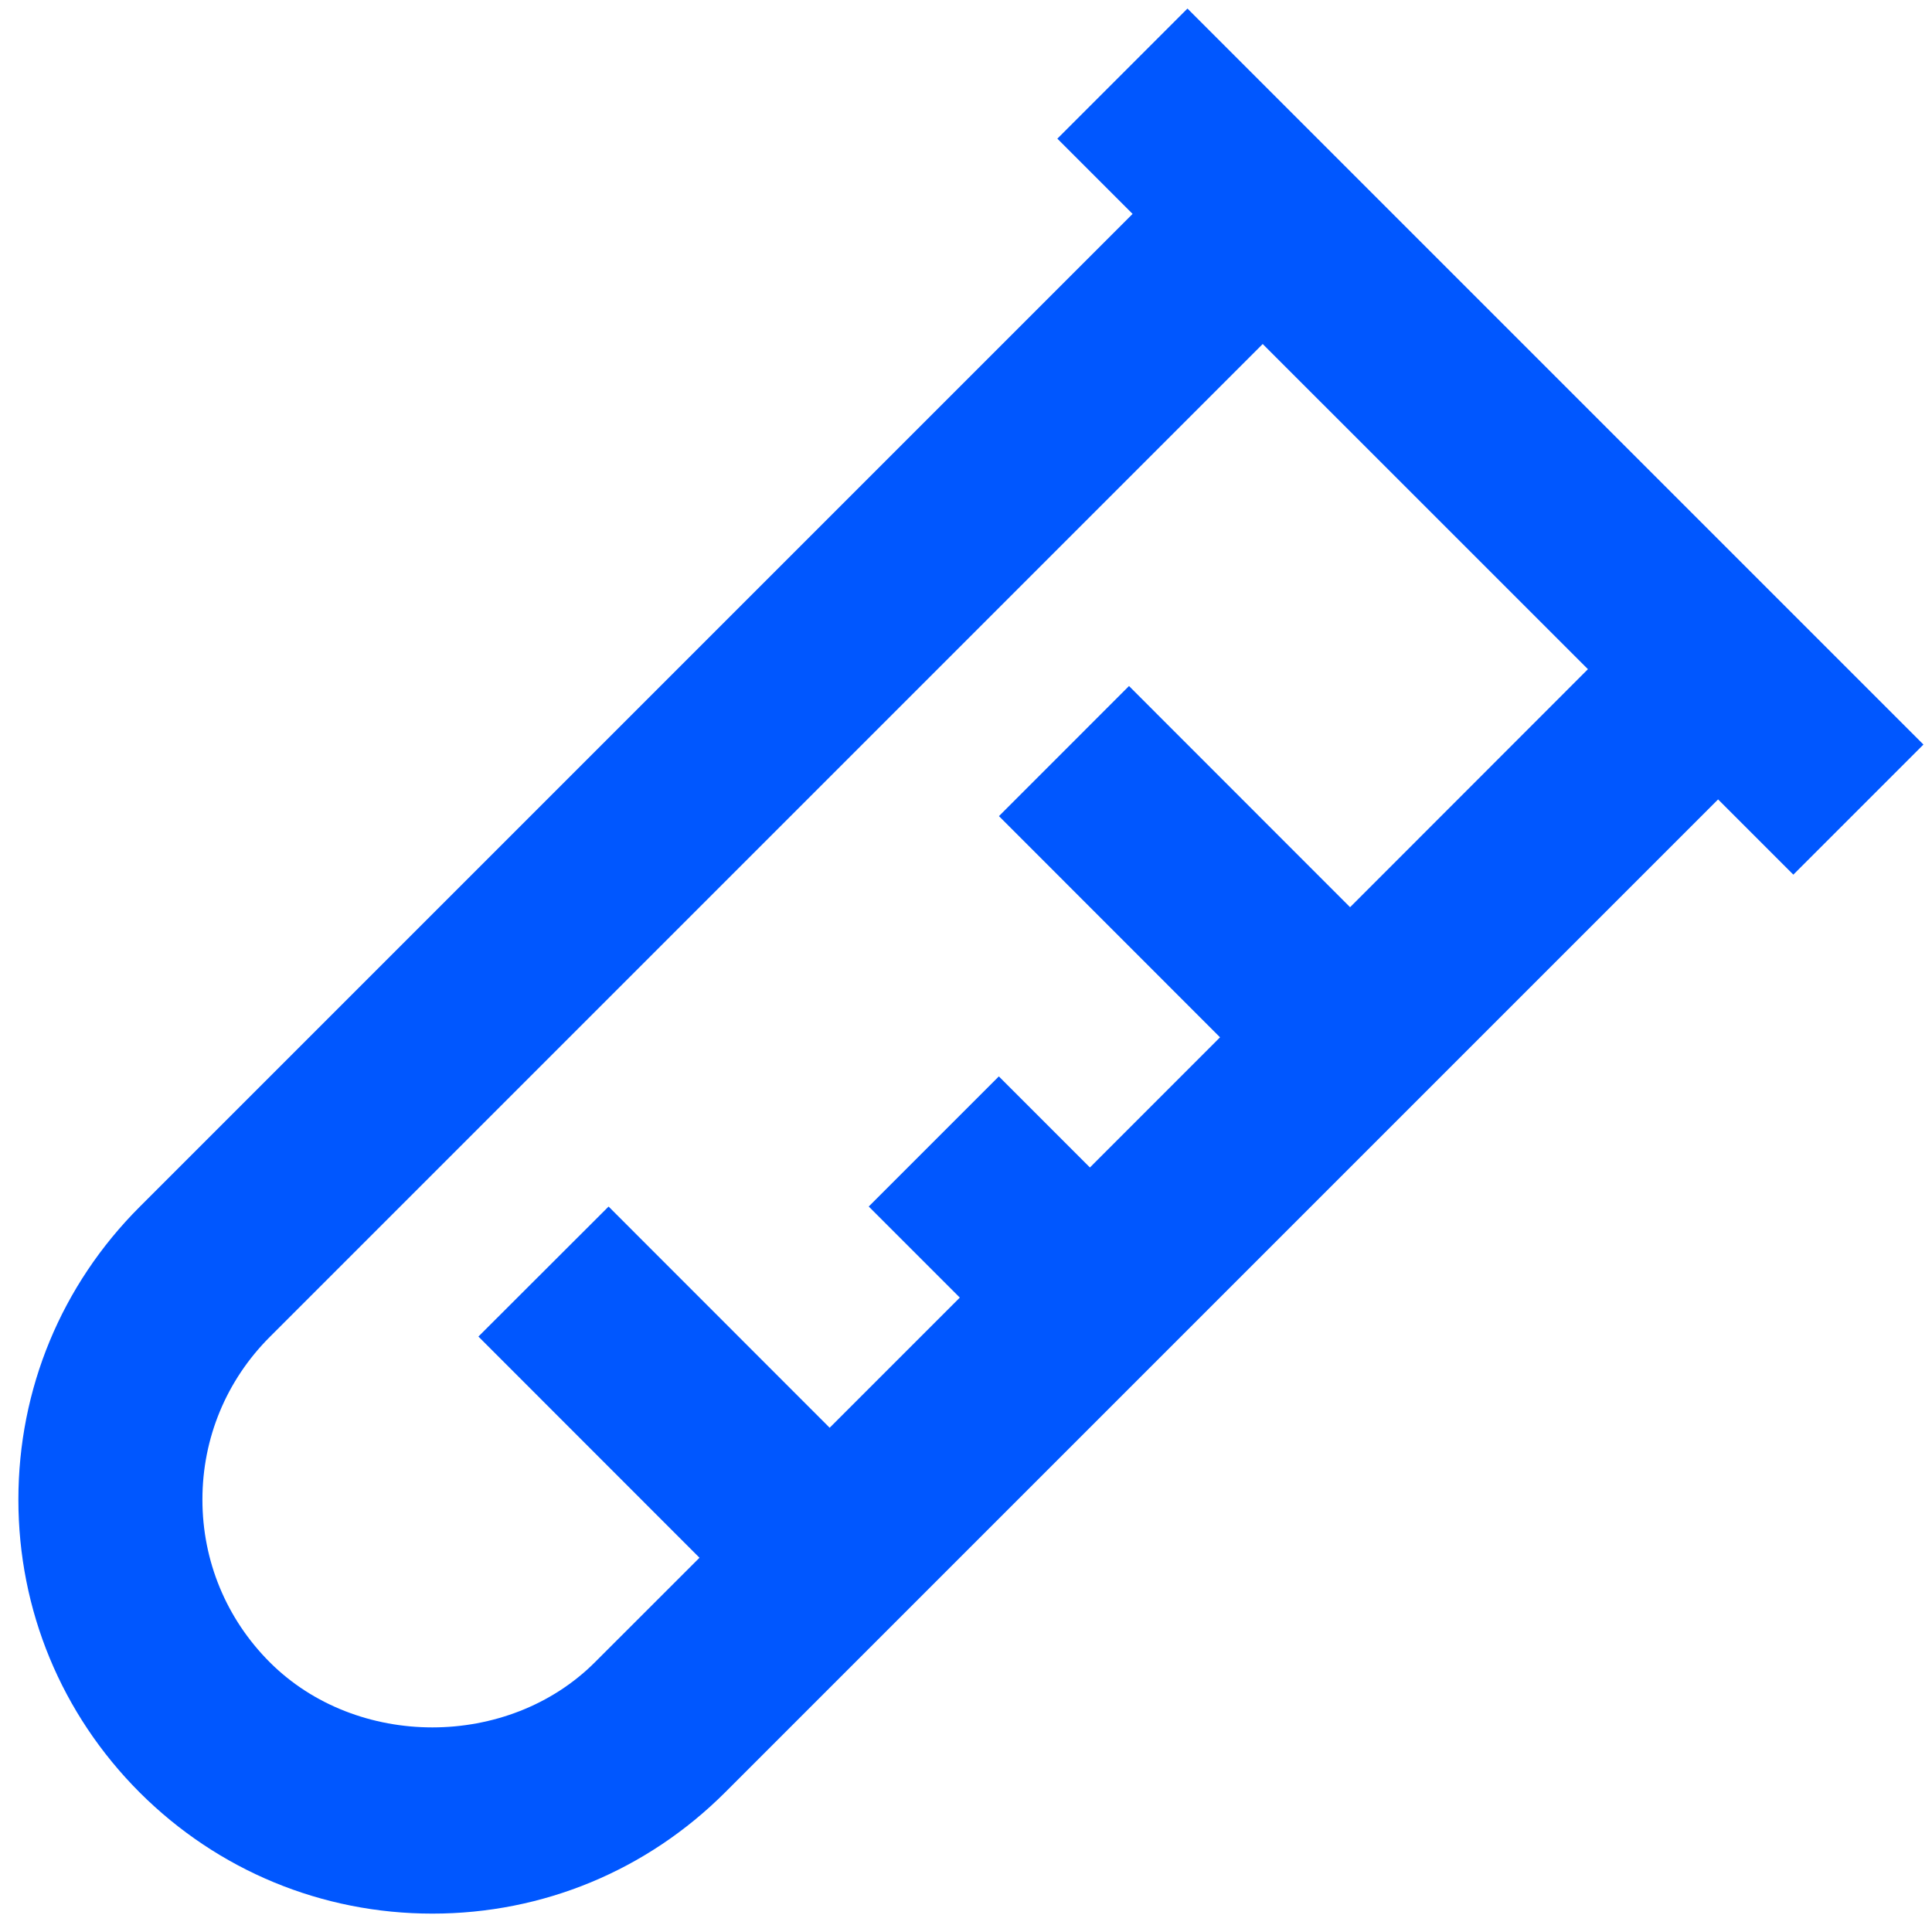 <svg width="35" height="35" viewBox="0 0 35 35" fill="none" xmlns="http://www.w3.org/2000/svg">
<path d="M19.155 2.512L20.518 3.875L2.53 21.863C1.113 23.28 0.333 25.163 0.333 27.167C0.333 29.17 1.113 31.053 2.53 32.472C3.948 33.887 5.832 34.667 7.833 34.667C9.835 34.667 11.718 33.887 13.137 32.47L31.125 14.482L32.488 15.845L34.845 13.488L21.512 0.155L19.155 2.512ZM24.458 16.435L20.453 12.428L18.097 14.785L22.102 18.792L19.745 21.15L18.095 19.5L15.738 21.857L17.388 23.507L15.03 25.865L11.025 21.858L8.667 24.213L12.672 28.22L10.778 30.113C9.203 31.687 6.462 31.687 4.887 30.113C4.1 29.325 3.667 28.28 3.667 27.167C3.667 26.053 4.1 25.008 4.887 24.22L22.875 6.232L28.767 12.123L24.458 16.435Z" fill="#0057FF"/>
</svg>
